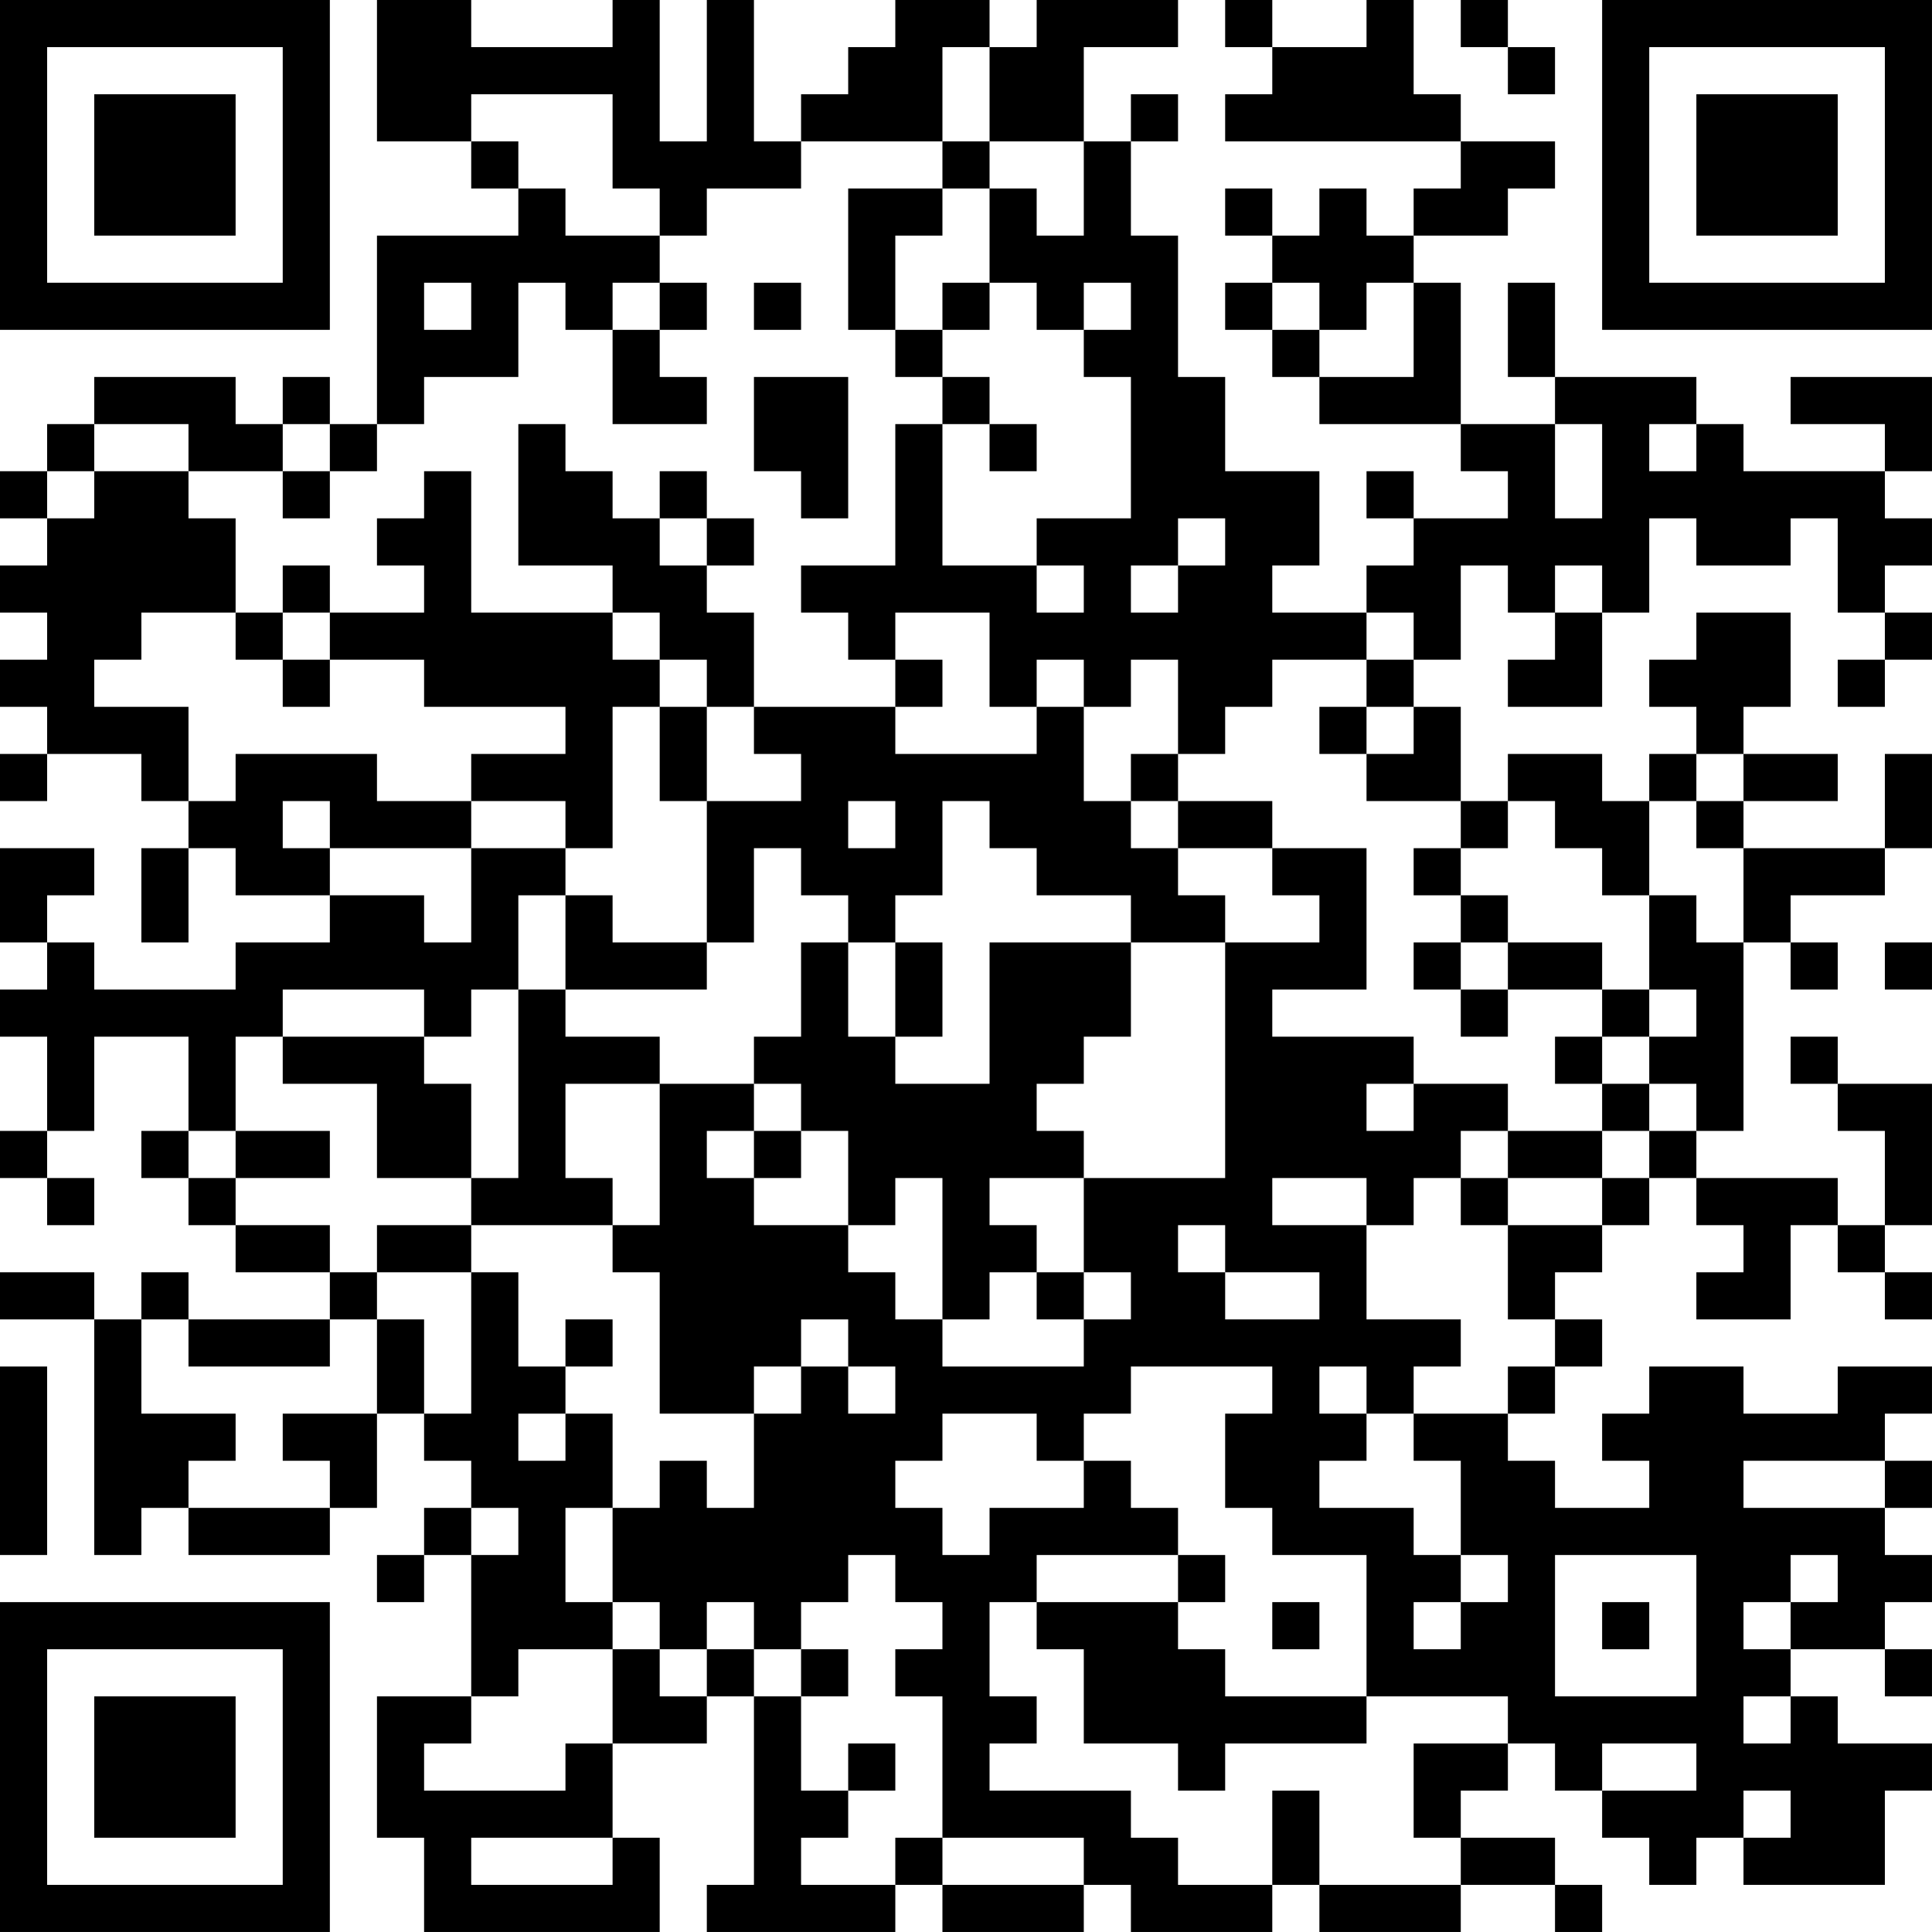 <?xml version="1.0" encoding="UTF-8"?>
<svg xmlns="http://www.w3.org/2000/svg" version="1.1" width="200" height="200" viewBox="0 0 200 200"><rect x="0" y="0" width="200" height="200" fill="#ffffff"/><g transform="scale(4.878)"><g transform="translate(0,0)"><path fill-rule="evenodd" d="M8 0L8 3L10 3L10 4L11 4L11 5L8 5L8 9L7 9L7 8L6 8L6 9L5 9L5 8L2 8L2 9L1 9L1 10L0 10L0 11L1 11L1 12L0 12L0 13L1 13L1 14L0 14L0 15L1 15L1 16L0 16L0 17L1 17L1 16L3 16L3 17L4 17L4 18L3 18L3 20L4 20L4 18L5 18L5 19L7 19L7 20L5 20L5 21L2 21L2 20L1 20L1 19L2 19L2 18L0 18L0 20L1 20L1 21L0 21L0 22L1 22L1 24L0 24L0 25L1 25L1 26L2 26L2 25L1 25L1 24L2 24L2 22L4 22L4 24L3 24L3 25L4 25L4 26L5 26L5 27L7 27L7 28L4 28L4 27L3 27L3 28L2 28L2 27L0 27L0 28L2 28L2 33L3 33L3 32L4 32L4 33L7 33L7 32L8 32L8 30L9 30L9 31L10 31L10 32L9 32L9 33L8 33L8 34L9 34L9 33L10 33L10 36L8 36L8 39L9 39L9 41L14 41L14 39L13 39L13 37L15 37L15 36L16 36L16 40L15 40L15 41L19 41L19 40L20 40L20 41L23 41L23 40L24 40L24 41L27 41L27 40L28 40L28 41L31 41L31 40L33 40L33 41L34 41L34 40L33 40L33 39L31 39L31 38L32 38L32 37L33 37L33 38L34 38L34 39L35 39L35 40L36 40L36 39L37 39L37 40L40 40L40 38L41 38L41 37L39 37L39 36L38 36L38 35L40 35L40 36L41 36L41 35L40 35L40 34L41 34L41 33L40 33L40 32L41 32L41 31L40 31L40 30L41 30L41 29L39 29L39 30L37 30L37 29L35 29L35 30L34 30L34 31L35 31L35 32L33 32L33 31L32 31L32 30L33 30L33 29L34 29L34 28L33 28L33 27L34 27L34 26L35 26L35 25L36 25L36 26L37 26L37 27L36 27L36 28L38 28L38 26L39 26L39 27L40 27L40 28L41 28L41 27L40 27L40 26L41 26L41 23L39 23L39 22L38 22L38 23L39 23L39 24L40 24L40 26L39 26L39 25L36 25L36 24L37 24L37 20L38 20L38 21L39 21L39 20L38 20L38 19L40 19L40 18L41 18L41 16L40 16L40 18L37 18L37 17L39 17L39 16L37 16L37 15L38 15L38 13L36 13L36 14L35 14L35 15L36 15L36 16L35 16L35 17L34 17L34 16L32 16L32 17L31 17L31 15L30 15L30 14L31 14L31 12L32 12L32 13L33 13L33 14L32 14L32 15L34 15L34 13L35 13L35 11L36 11L36 12L38 12L38 11L39 11L39 13L40 13L40 14L39 14L39 15L40 15L40 14L41 14L41 13L40 13L40 12L41 12L41 11L40 11L40 10L41 10L41 8L38 8L38 9L40 9L40 10L37 10L37 9L36 9L36 8L33 8L33 6L32 6L32 8L33 8L33 9L31 9L31 6L30 6L30 5L32 5L32 4L33 4L33 3L31 3L31 2L30 2L30 0L29 0L29 1L27 1L27 0L26 0L26 1L27 1L27 2L26 2L26 3L31 3L31 4L30 4L30 5L29 5L29 4L28 4L28 5L27 5L27 4L26 4L26 5L27 5L27 6L26 6L26 7L27 7L27 8L28 8L28 9L31 9L31 10L32 10L32 11L30 11L30 10L29 10L29 11L30 11L30 12L29 12L29 13L27 13L27 12L28 12L28 10L26 10L26 8L25 8L25 5L24 5L24 3L25 3L25 2L24 2L24 3L23 3L23 1L25 1L25 0L22 0L22 1L21 1L21 0L19 0L19 1L18 1L18 2L17 2L17 3L16 3L16 0L15 0L15 3L14 3L14 0L13 0L13 1L10 1L10 0ZM31 0L31 1L32 1L32 2L33 2L33 1L32 1L32 0ZM20 1L20 3L17 3L17 4L15 4L15 5L14 5L14 4L13 4L13 2L10 2L10 3L11 3L11 4L12 4L12 5L14 5L14 6L13 6L13 7L12 7L12 6L11 6L11 8L9 8L9 9L8 9L8 10L7 10L7 9L6 9L6 10L4 10L4 9L2 9L2 10L1 10L1 11L2 11L2 10L4 10L4 11L5 11L5 13L3 13L3 14L2 14L2 15L4 15L4 17L5 17L5 16L8 16L8 17L10 17L10 18L7 18L7 17L6 17L6 18L7 18L7 19L9 19L9 20L10 20L10 18L12 18L12 19L11 19L11 21L10 21L10 22L9 22L9 21L6 21L6 22L5 22L5 24L4 24L4 25L5 25L5 26L7 26L7 27L8 27L8 28L7 28L7 29L4 29L4 28L3 28L3 30L5 30L5 31L4 31L4 32L7 32L7 31L6 31L6 30L8 30L8 28L9 28L9 30L10 30L10 27L11 27L11 29L12 29L12 30L11 30L11 31L12 31L12 30L13 30L13 32L12 32L12 34L13 34L13 35L11 35L11 36L10 36L10 37L9 37L9 38L12 38L12 37L13 37L13 35L14 35L14 36L15 36L15 35L16 35L16 36L17 36L17 38L18 38L18 39L17 39L17 40L19 40L19 39L20 39L20 40L23 40L23 39L20 39L20 36L19 36L19 35L20 35L20 34L19 34L19 33L18 33L18 34L17 34L17 35L16 35L16 34L15 34L15 35L14 35L14 34L13 34L13 32L14 32L14 31L15 31L15 32L16 32L16 30L17 30L17 29L18 29L18 30L19 30L19 29L18 29L18 28L17 28L17 29L16 29L16 30L14 30L14 27L13 27L13 26L14 26L14 23L16 23L16 24L15 24L15 25L16 25L16 26L18 26L18 27L19 27L19 28L20 28L20 29L23 29L23 28L24 28L24 27L23 27L23 25L26 25L26 20L28 20L28 19L27 19L27 18L29 18L29 21L27 21L27 22L30 22L30 23L29 23L29 24L30 24L30 23L32 23L32 24L31 24L31 25L30 25L30 26L29 26L29 25L27 25L27 26L29 26L29 28L31 28L31 29L30 29L30 30L29 30L29 29L28 29L28 30L29 30L29 31L28 31L28 32L30 32L30 33L31 33L31 34L30 34L30 35L31 35L31 34L32 34L32 33L31 33L31 31L30 31L30 30L32 30L32 29L33 29L33 28L32 28L32 26L34 26L34 25L35 25L35 24L36 24L36 23L35 23L35 22L36 22L36 21L35 21L35 19L36 19L36 20L37 20L37 18L36 18L36 17L37 17L37 16L36 16L36 17L35 17L35 19L34 19L34 18L33 18L33 17L32 17L32 18L31 18L31 17L29 17L29 16L30 16L30 15L29 15L29 14L30 14L30 13L29 13L29 14L27 14L27 15L26 15L26 16L25 16L25 14L24 14L24 15L23 15L23 14L22 14L22 15L21 15L21 13L19 13L19 14L18 14L18 13L17 13L17 12L19 12L19 9L20 9L20 12L22 12L22 13L23 13L23 12L22 12L22 11L24 11L24 8L23 8L23 7L24 7L24 6L23 6L23 7L22 7L22 6L21 6L21 4L22 4L22 5L23 5L23 3L21 3L21 1ZM20 3L20 4L18 4L18 7L19 7L19 8L20 8L20 9L21 9L21 10L22 10L22 9L21 9L21 8L20 8L20 7L21 7L21 6L20 6L20 7L19 7L19 5L20 5L20 4L21 4L21 3ZM9 6L9 7L10 7L10 6ZM14 6L14 7L13 7L13 9L15 9L15 8L14 8L14 7L15 7L15 6ZM16 6L16 7L17 7L17 6ZM27 6L27 7L28 7L28 8L30 8L30 6L29 6L29 7L28 7L28 6ZM16 8L16 10L17 10L17 11L18 11L18 8ZM11 9L11 12L13 12L13 13L10 13L10 10L9 10L9 11L8 11L8 12L9 12L9 13L7 13L7 12L6 12L6 13L5 13L5 14L6 14L6 15L7 15L7 14L9 14L9 15L12 15L12 16L10 16L10 17L12 17L12 18L13 18L13 15L14 15L14 17L15 17L15 20L13 20L13 19L12 19L12 21L11 21L11 25L10 25L10 23L9 23L9 22L6 22L6 23L8 23L8 25L10 25L10 26L8 26L8 27L10 27L10 26L13 26L13 25L12 25L12 23L14 23L14 22L12 22L12 21L15 21L15 20L16 20L16 18L17 18L17 19L18 19L18 20L17 20L17 22L16 22L16 23L17 23L17 24L16 24L16 25L17 25L17 24L18 24L18 26L19 26L19 25L20 25L20 28L21 28L21 27L22 27L22 28L23 28L23 27L22 27L22 26L21 26L21 25L23 25L23 24L22 24L22 23L23 23L23 22L24 22L24 20L26 20L26 19L25 19L25 18L27 18L27 17L25 17L25 16L24 16L24 17L23 17L23 15L22 15L22 16L19 16L19 15L20 15L20 14L19 14L19 15L16 15L16 13L15 13L15 12L16 12L16 11L15 11L15 10L14 10L14 11L13 11L13 10L12 10L12 9ZM33 9L33 11L34 11L34 9ZM35 9L35 10L36 10L36 9ZM6 10L6 11L7 11L7 10ZM14 11L14 12L15 12L15 11ZM25 11L25 12L24 12L24 13L25 13L25 12L26 12L26 11ZM33 12L33 13L34 13L34 12ZM6 13L6 14L7 14L7 13ZM13 13L13 14L14 14L14 15L15 15L15 17L17 17L17 16L16 16L16 15L15 15L15 14L14 14L14 13ZM28 15L28 16L29 16L29 15ZM18 17L18 18L19 18L19 17ZM20 17L20 19L19 19L19 20L18 20L18 22L19 22L19 23L21 23L21 20L24 20L24 19L22 19L22 18L21 18L21 17ZM24 17L24 18L25 18L25 17ZM30 18L30 19L31 19L31 20L30 20L30 21L31 21L31 22L32 22L32 21L34 21L34 22L33 22L33 23L34 23L34 24L32 24L32 25L31 25L31 26L32 26L32 25L34 25L34 24L35 24L35 23L34 23L34 22L35 22L35 21L34 21L34 20L32 20L32 19L31 19L31 18ZM19 20L19 22L20 22L20 20ZM31 20L31 21L32 21L32 20ZM40 20L40 21L41 21L41 20ZM5 24L5 25L7 25L7 24ZM25 26L25 27L26 27L26 28L28 28L28 27L26 27L26 26ZM12 28L12 29L13 29L13 28ZM0 29L0 33L1 33L1 29ZM24 29L24 30L23 30L23 31L22 31L22 30L20 30L20 31L19 31L19 32L20 32L20 33L21 33L21 32L23 32L23 31L24 31L24 32L25 32L25 33L22 33L22 34L21 34L21 36L22 36L22 37L21 37L21 38L24 38L24 39L25 39L25 40L27 40L27 38L28 38L28 40L31 40L31 39L30 39L30 37L32 37L32 36L29 36L29 33L27 33L27 32L26 32L26 30L27 30L27 29ZM37 31L37 32L40 32L40 31ZM10 32L10 33L11 33L11 32ZM25 33L25 34L22 34L22 35L23 35L23 37L25 37L25 38L26 38L26 37L29 37L29 36L26 36L26 35L25 35L25 34L26 34L26 33ZM33 33L33 36L36 36L36 33ZM38 33L38 34L37 34L37 35L38 35L38 34L39 34L39 33ZM27 34L27 35L28 35L28 34ZM34 34L34 35L35 35L35 34ZM17 35L17 36L18 36L18 35ZM37 36L37 37L38 37L38 36ZM18 37L18 38L19 38L19 37ZM34 37L34 38L36 38L36 37ZM37 38L37 39L38 39L38 38ZM10 39L10 40L13 40L13 39ZM0 0L0 7L7 7L7 0ZM1 1L1 6L6 6L6 1ZM2 2L2 5L5 5L5 2ZM34 0L34 7L41 7L41 0ZM35 1L35 6L40 6L40 1ZM36 2L36 5L39 5L39 2ZM0 34L0 41L7 41L7 34ZM1 35L1 40L6 40L6 35ZM2 36L2 39L5 39L5 36Z" fill="#000000"/></g></g></svg>
